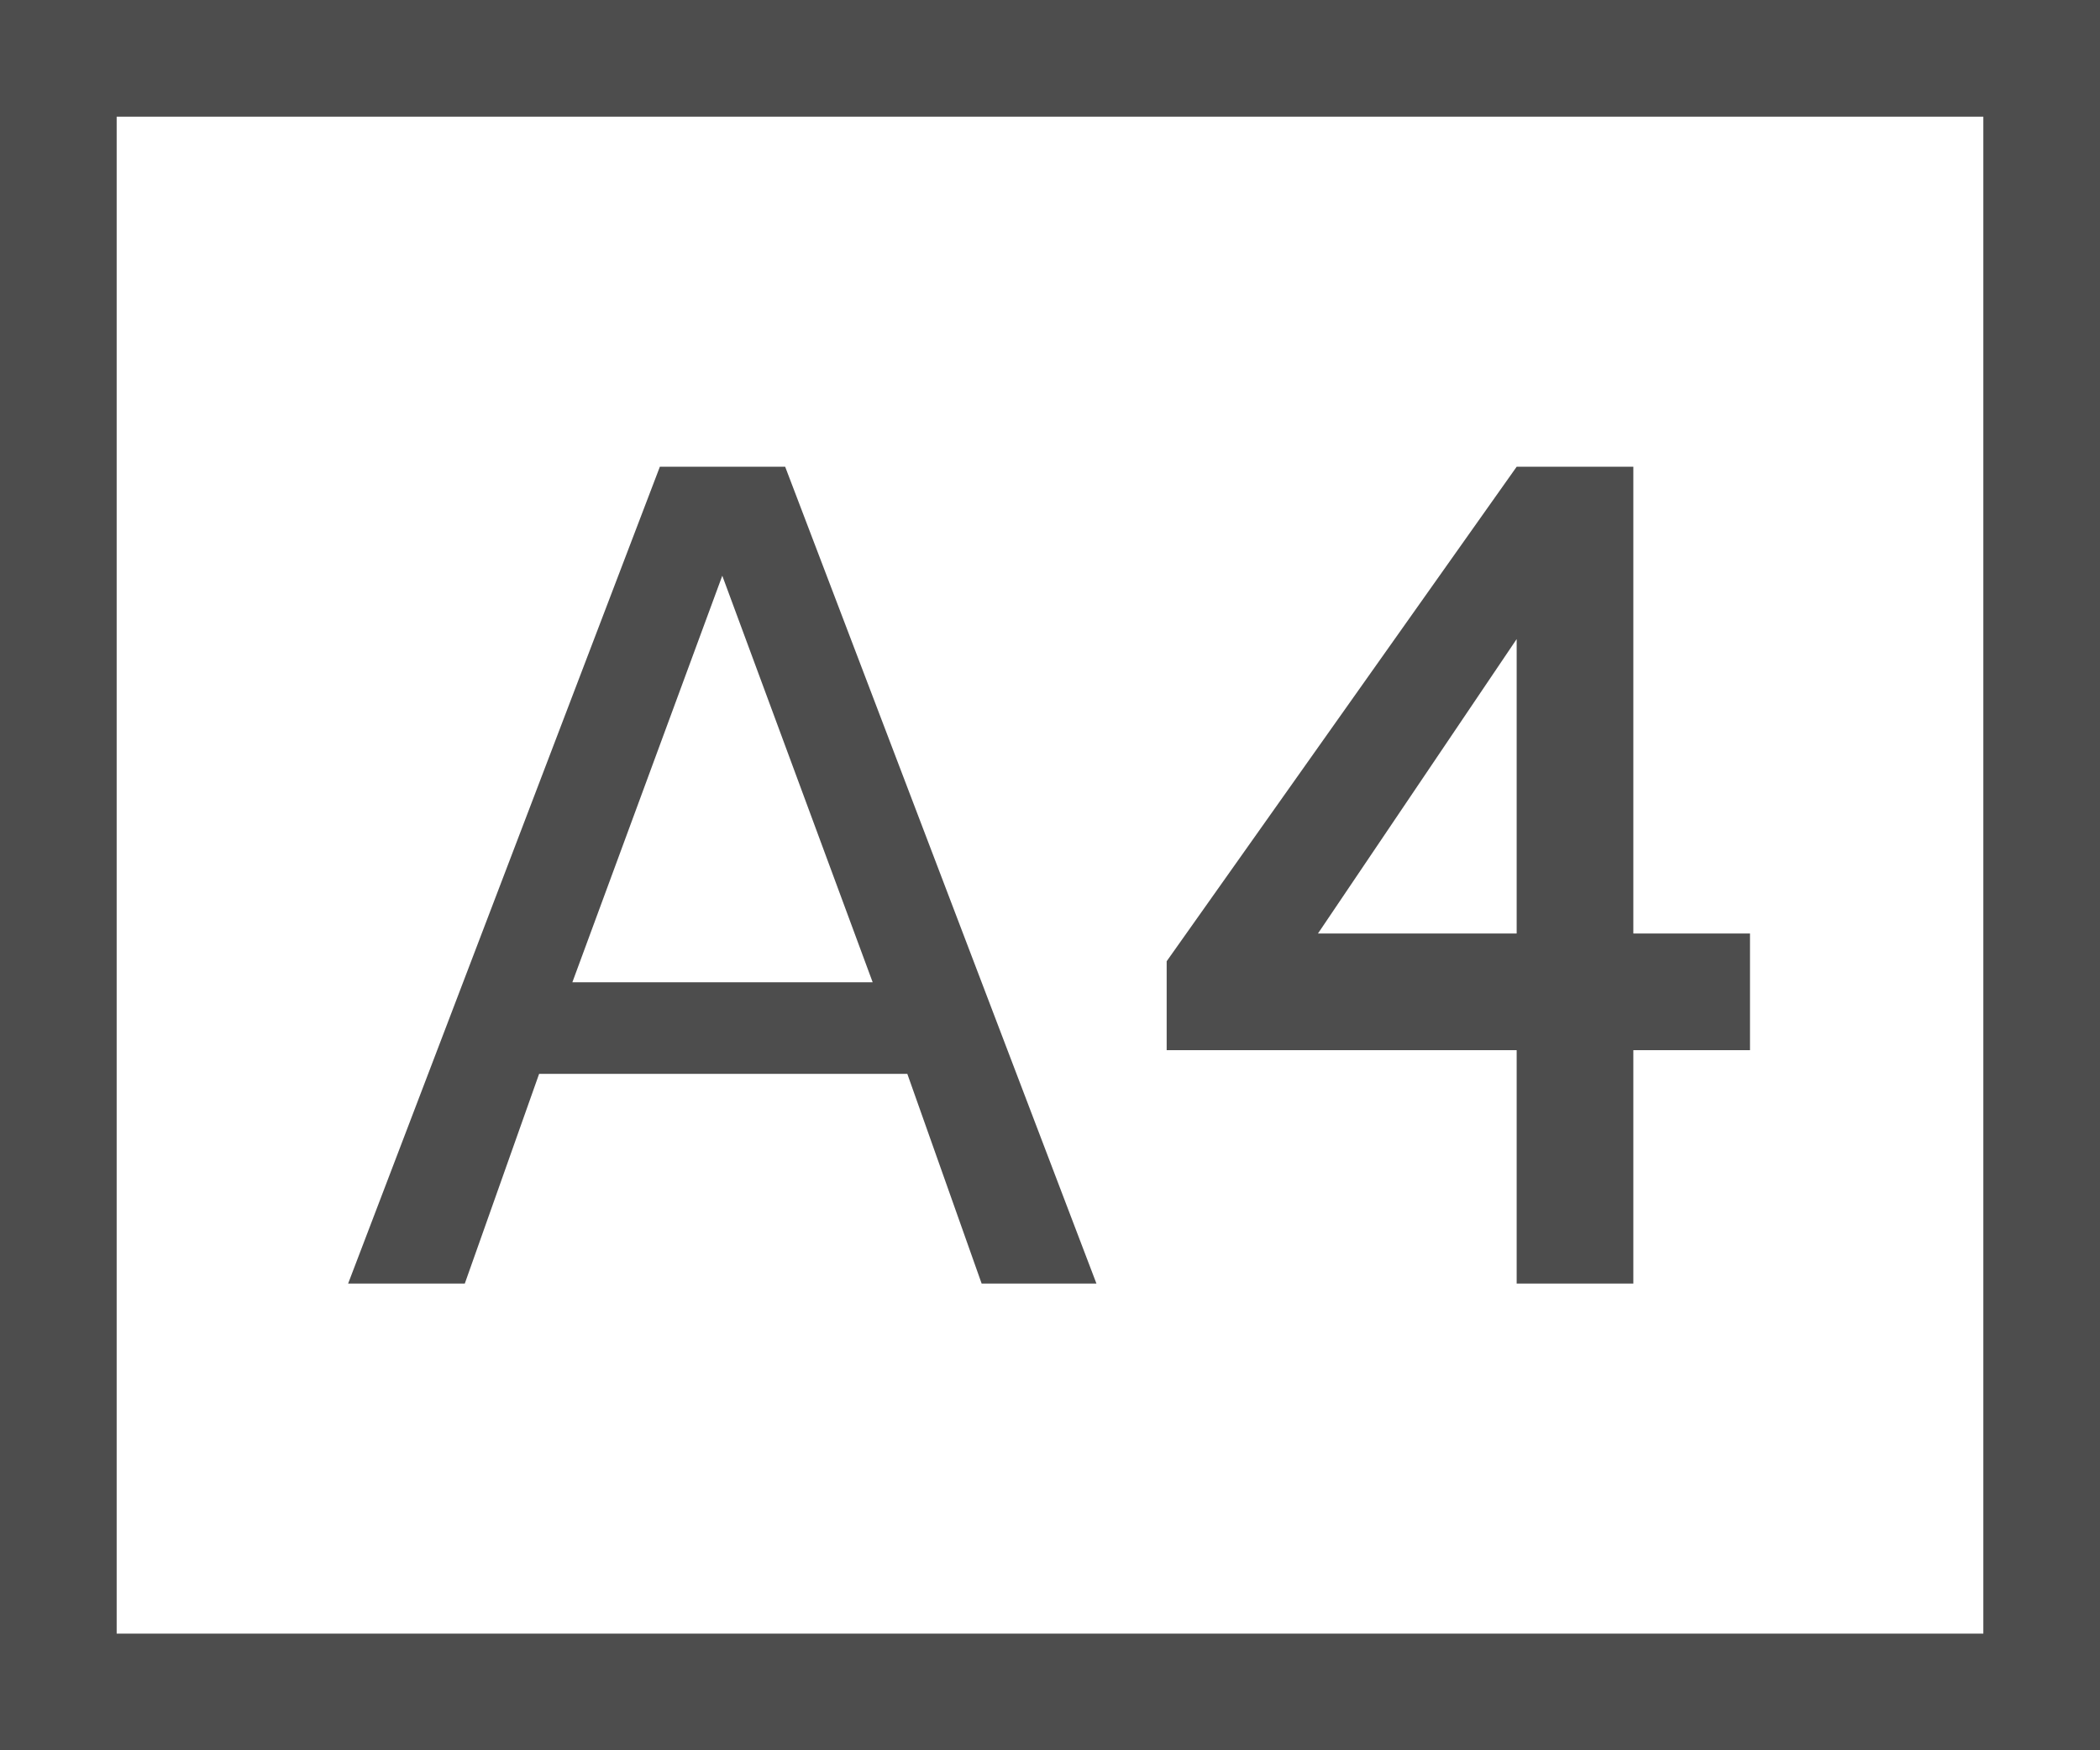 <?xml version="1.0" encoding="UTF-8"?>
<svg xmlns="http://www.w3.org/2000/svg" xmlns:xlink="http://www.w3.org/1999/xlink" width="18pt" height="15pt" viewBox="0 0 18 15" version="1.1">
<g id="surface1">
<path style=" stroke:none;fill-rule:nonzero;fill:rgb(30.196%,30.196%,30.196%);fill-opacity:1;" d="M 0 0 L 0 15 L 18 15 L 18 0 Z M 1 1 L 17 1 L 17 14 L 1 14 Z M 5.656 4 L 2.984 11 L 3.984 11 L 4.621 9.203 L 7.777 9.203 L 8.414 11 L 9.398 11 L 6.73 4 Z M 13 4 L 10 8.238 L 10 9 L 13 9 L 13 11 L 14 11 L 14 9 L 15 9 L 15 8 L 14 8 L 14 4 Z M 6.191 4.934 L 7.48 8.418 L 4.906 8.418 Z M 13 5.477 L 13 8 L 11.297 8 Z M 13 5.477 "/>
</g>
</svg>
